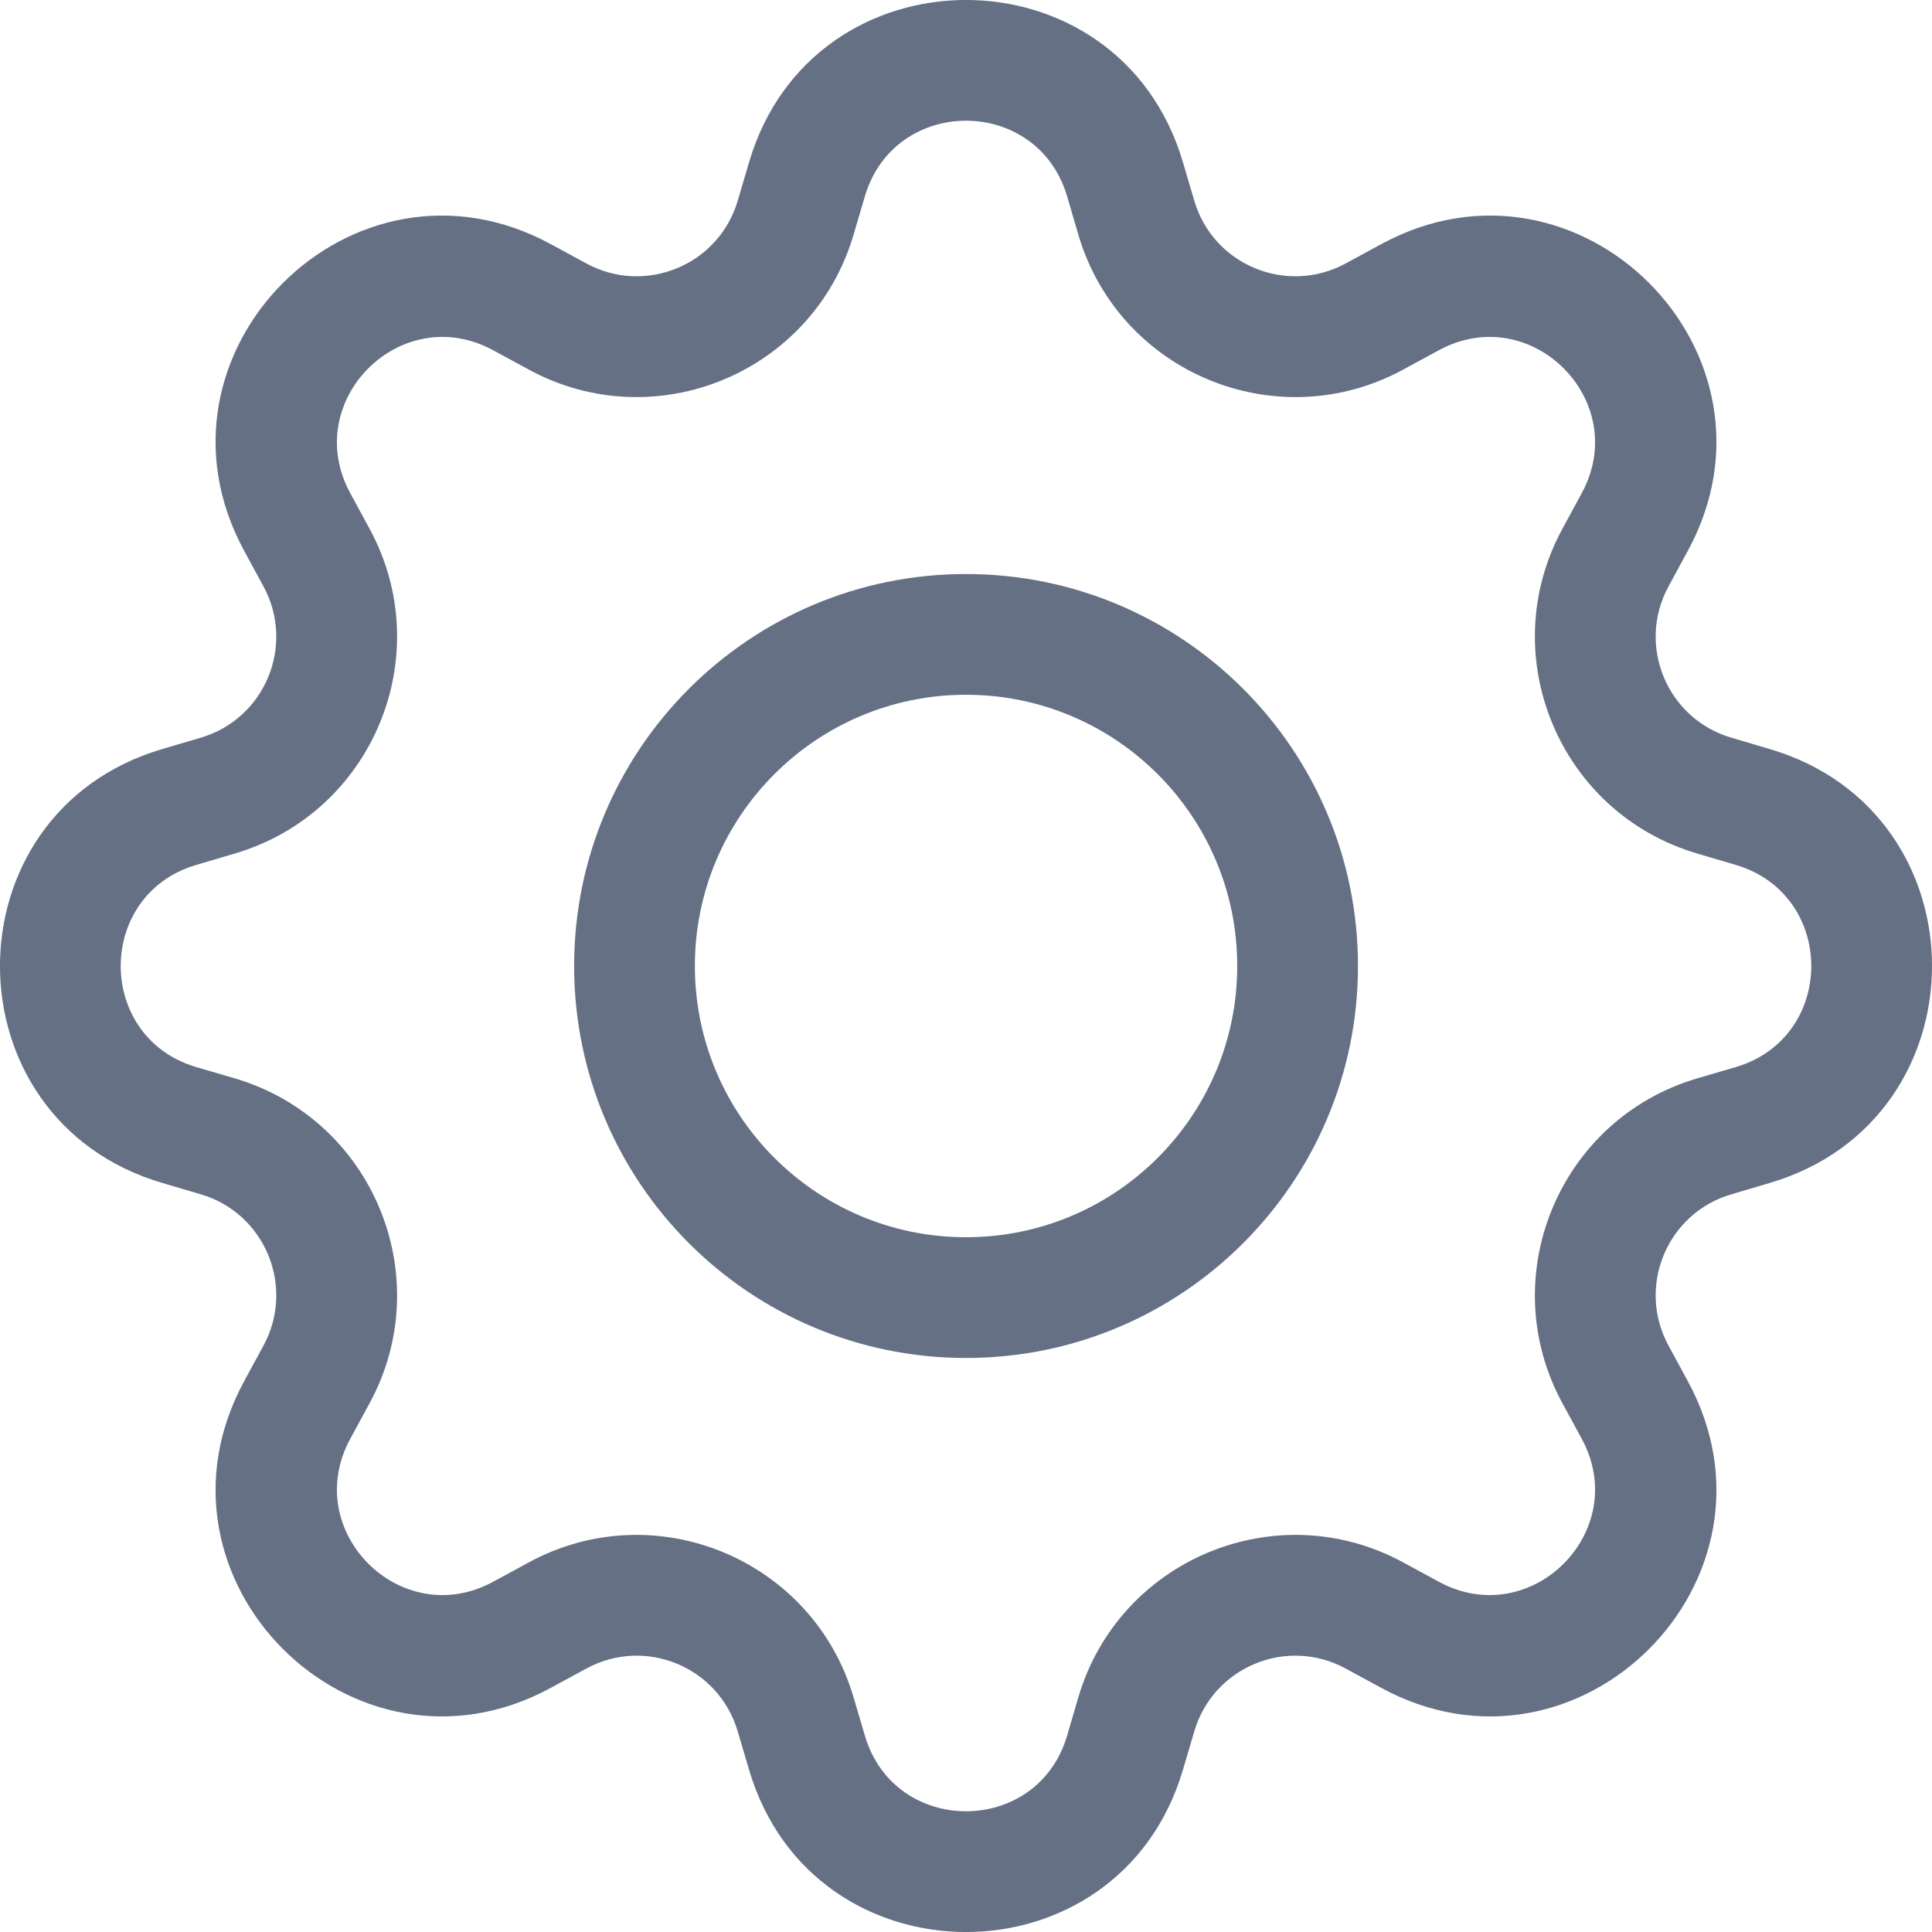 <svg width="18" height="18" viewBox="0 0 18 18" fill="none" xmlns="http://www.w3.org/2000/svg">
<path d="M9 5.348C6.983 5.348 5.349 6.983 5.349 9C5.349 11.017 6.983 12.652 9 12.652C11.017 12.652 12.652 11.017 12.652 9C12.652 6.983 11.017 5.348 9 5.348ZM6.474 9C6.474 7.605 7.605 6.473 9 6.473C10.395 6.473 11.527 7.605 11.527 9C11.527 10.395 10.395 11.527 9 11.527C7.605 11.527 6.474 10.395 6.474 9Z" fill="#667085"/>
<path d="M11.021 1.511C10.427 -0.504 7.573 -0.504 6.979 1.511L6.873 1.87C6.697 2.47 6.011 2.753 5.462 2.454L5.134 2.276C3.289 1.271 1.271 3.289 2.276 5.134L2.454 5.462C2.753 6.011 2.47 6.697 1.87 6.873L1.511 6.979C-0.504 7.573 -0.504 10.427 1.511 11.021L1.87 11.127C2.47 11.303 2.753 11.989 2.454 12.538L2.276 12.866C1.271 14.711 3.289 16.729 5.134 15.724L5.462 15.546C6.011 15.246 6.697 15.53 6.873 16.131L6.979 16.489C7.573 18.504 10.427 18.504 11.021 16.489L11.127 16.131C11.303 15.53 11.989 15.246 12.538 15.546L12.866 15.724C14.711 16.729 16.729 14.711 15.724 12.866L15.546 12.538C15.246 11.989 15.53 11.303 16.131 11.127L16.489 11.021C18.504 10.427 18.504 7.573 16.489 6.979L16.131 6.873C15.53 6.697 15.246 6.011 15.546 5.462L15.724 5.134C16.729 3.289 14.711 1.271 12.866 2.276L12.538 2.454C11.989 2.753 11.303 2.47 11.127 1.87L11.021 1.511ZM8.058 1.829C8.335 0.89 9.665 0.89 9.942 1.829L10.047 2.188C10.427 3.475 11.898 4.084 13.076 3.442L13.404 3.264C14.264 2.795 15.205 3.736 14.736 4.596L14.558 4.924C13.916 6.102 14.525 7.573 15.812 7.952L16.171 8.058C17.11 8.335 17.11 9.665 16.171 9.942L15.812 10.047C14.525 10.427 13.916 11.898 14.558 13.076L14.736 13.404C15.205 14.264 14.264 15.205 13.404 14.736L13.076 14.558C11.898 13.916 10.427 14.525 10.047 15.812L9.942 16.171C9.665 17.11 8.335 17.11 8.058 16.171L7.952 15.812C7.573 14.525 6.102 13.916 4.924 14.558L4.596 14.736C3.736 15.205 2.795 14.264 3.264 13.404L3.442 13.076C4.084 11.898 3.475 10.427 2.188 10.047L1.829 9.942C0.89 9.665 0.89 8.335 1.829 8.058L2.188 7.952C3.475 7.573 4.084 6.102 3.442 4.924L3.264 4.596C2.795 3.736 3.736 2.795 4.596 3.264L4.924 3.442C6.102 4.084 7.573 3.475 7.952 2.188L8.058 1.829Z" fill="#667085"/>
</svg>
